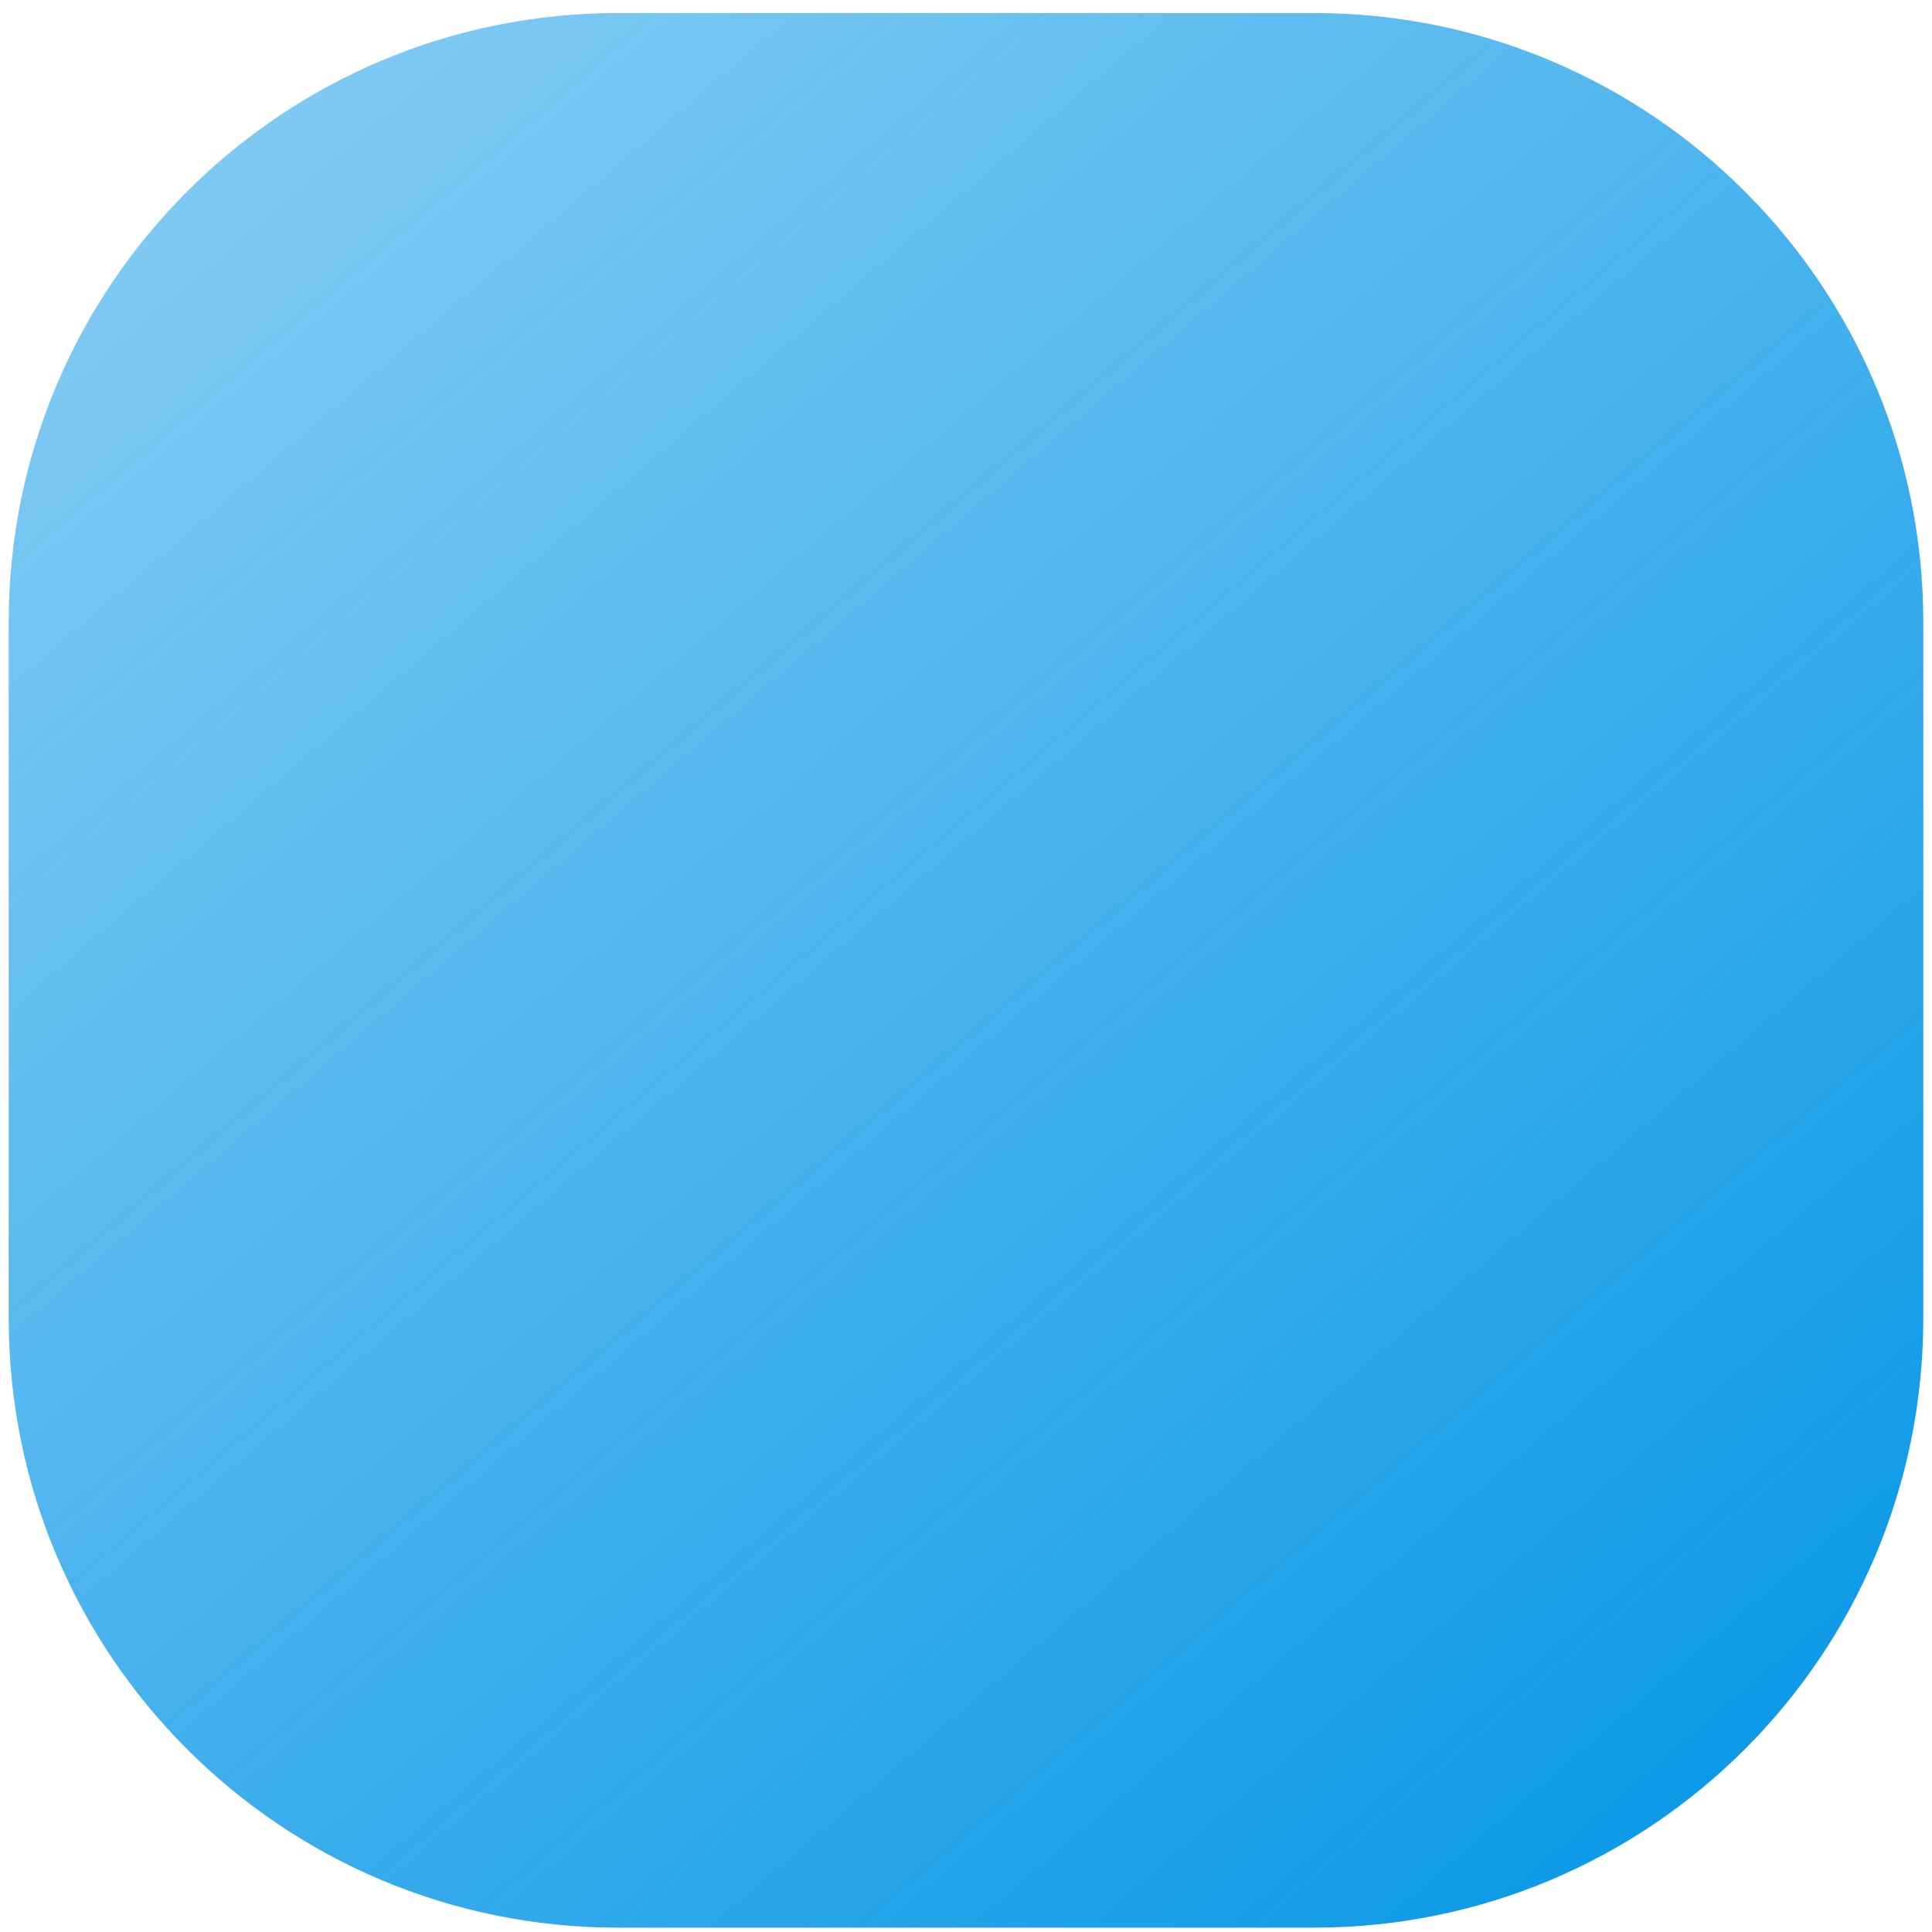 <svg width="111" height="111" viewBox="0 0 111 111" fill="none" xmlns="http://www.w3.org/2000/svg">
<path d="M75.5 0.75H35.5C16.17 0.75 0.5 16.42 0.5 35.75V75.75C0.5 95.08 16.17 110.75 35.5 110.75H75.5C94.83 110.75 110.5 95.08 110.5 75.75V35.75C110.5 16.42 94.83 0.75 75.5 0.75Z" fill="url(#paint0_linear_1_70)"/>
<defs>
<linearGradient id="paint0_linear_1_70" x1="104" y1="105.75" x2="14" y2="0.75" gradientUnits="userSpaceOnUse">
<stop stop-color="#0898E7"/>
<stop offset="1" stop-color="#0898E7" stop-opacity="0.5"/>
</linearGradient>
</defs>
</svg>
